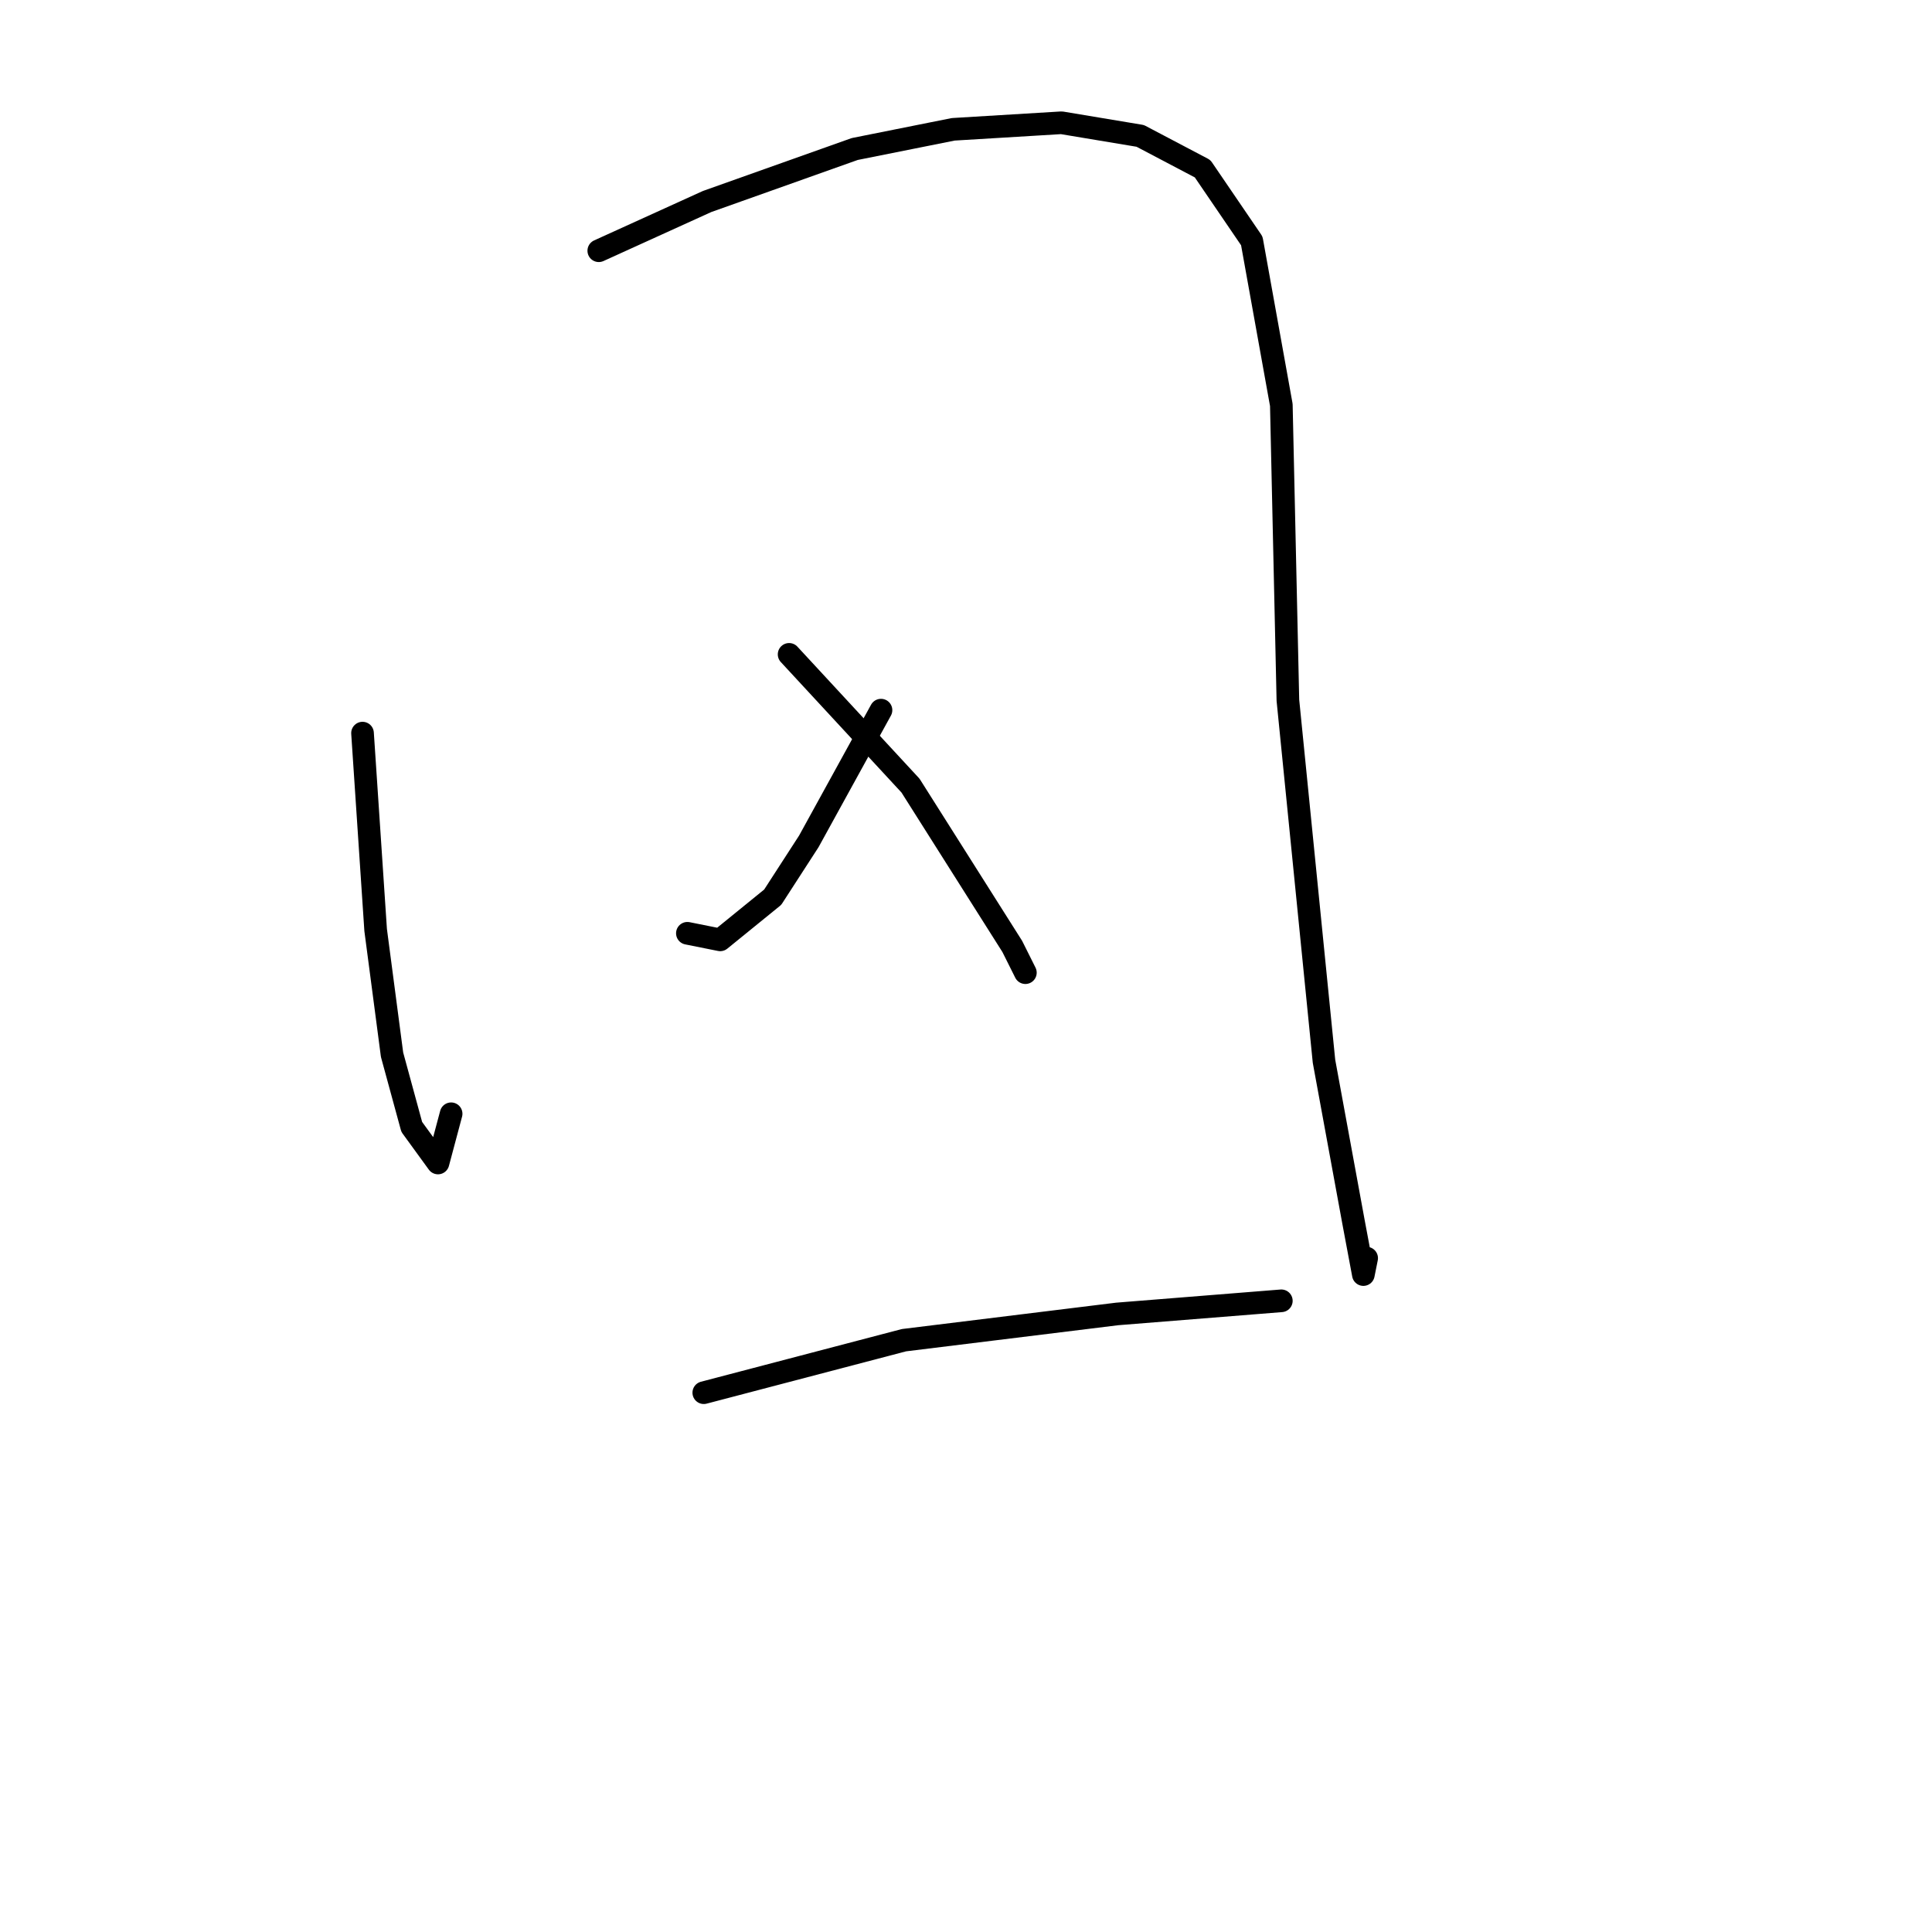<?xml version="1.0" standalone="no"?>
    <svg width="256" height="256" xmlns="http://www.w3.org/2000/svg" version="1.1">
    <polyline stroke="black" stroke-width="3" stroke-linecap="round" fill="transparent" stroke-linejoin="round" points="48.036 97.142 49.775 123.23 51.949 139.753 54.558 149.319 58.036 154.102 59.776 147.58 59.776 147.58 " />
        <polyline stroke="black" stroke-width="3" stroke-linecap="round" fill="transparent" stroke-linejoin="round" points="79.342 33.224 93.691 26.702 113.258 19.745 126.302 17.136 140.651 16.267 151.086 18.006 159.348 22.354 165.87 31.92 169.783 53.661 170.653 92.794 175.436 140.623 179.349 161.929 180.653 168.886 181.088 166.712 181.088 166.712 " />
        <polyline stroke="black" stroke-width="3" stroke-linecap="round" fill="transparent" stroke-linejoin="round" points="116.736 94.098 107.17 111.49 102.387 118.882 95.43 124.535 91.082 123.665 91.082 123.665 " />
        <polyline stroke="black" stroke-width="3" stroke-linecap="round" fill="transparent" stroke-linejoin="round" points="104.561 86.706 120.649 104.099 134.129 125.404 135.868 128.883 135.868 128.883 " />
        <polyline stroke="black" stroke-width="3" stroke-linecap="round" fill="transparent" stroke-linejoin="round" points="93.256 184.539 119.78 177.582 148.043 174.103 169.783 172.364 169.783 172.364 " />
        </svg>